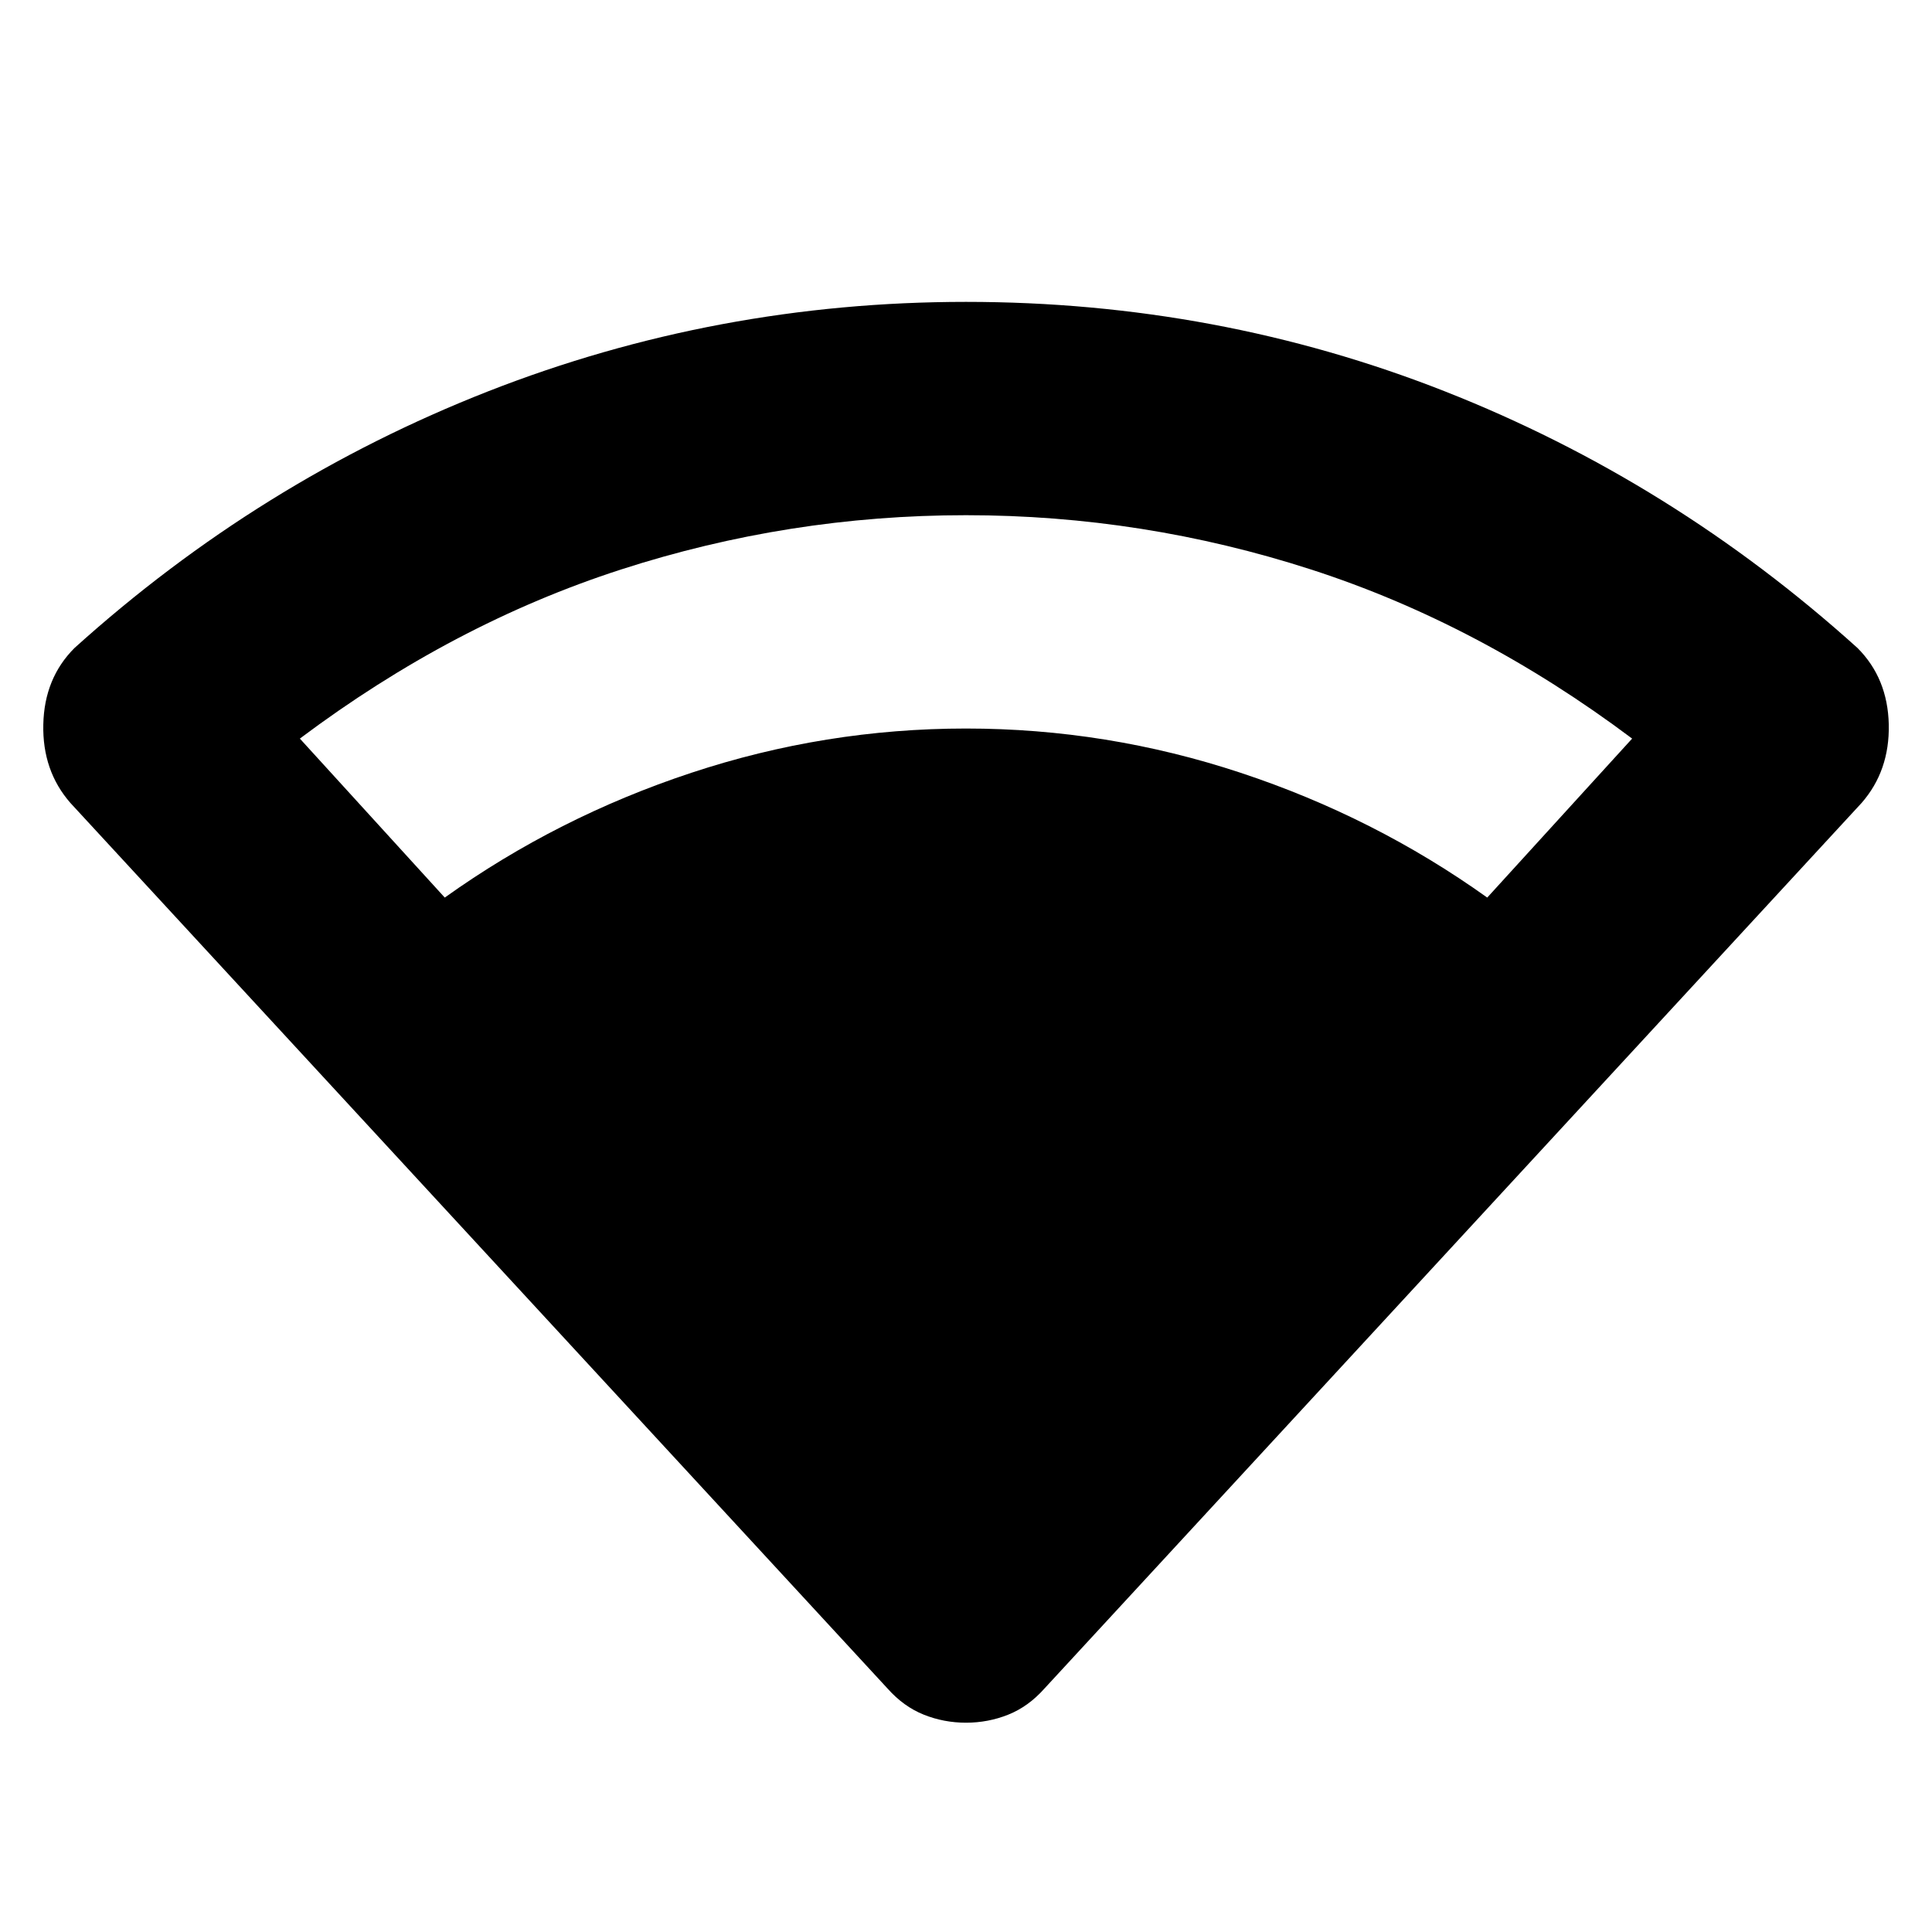 <svg xmlns="http://www.w3.org/2000/svg" height="24" width="24"><path d="M12 21.4Q11.725 21.4 11.475 21.3Q11.225 21.2 11.025 20.975L0.875 9.975Q0.525 9.575 0.538 9Q0.55 8.425 0.925 8.05Q3.225 5.975 6.062 4.862Q8.9 3.75 12 3.75Q15.125 3.75 17.95 4.862Q20.775 5.975 23.075 8.05Q23.45 8.425 23.463 9Q23.475 9.575 23.125 9.975L12.975 20.975Q12.775 21.2 12.525 21.3Q12.275 21.4 12 21.4ZM5.525 11.15Q6.925 10.15 8.588 9.6Q10.25 9.05 12 9.05Q13.75 9.05 15.412 9.6Q17.075 10.15 18.475 11.15L20.275 9.175Q18.375 7.75 16.288 7.075Q14.2 6.4 12 6.4Q9.8 6.4 7.713 7.075Q5.625 7.75 3.725 9.175Z"/></svg>